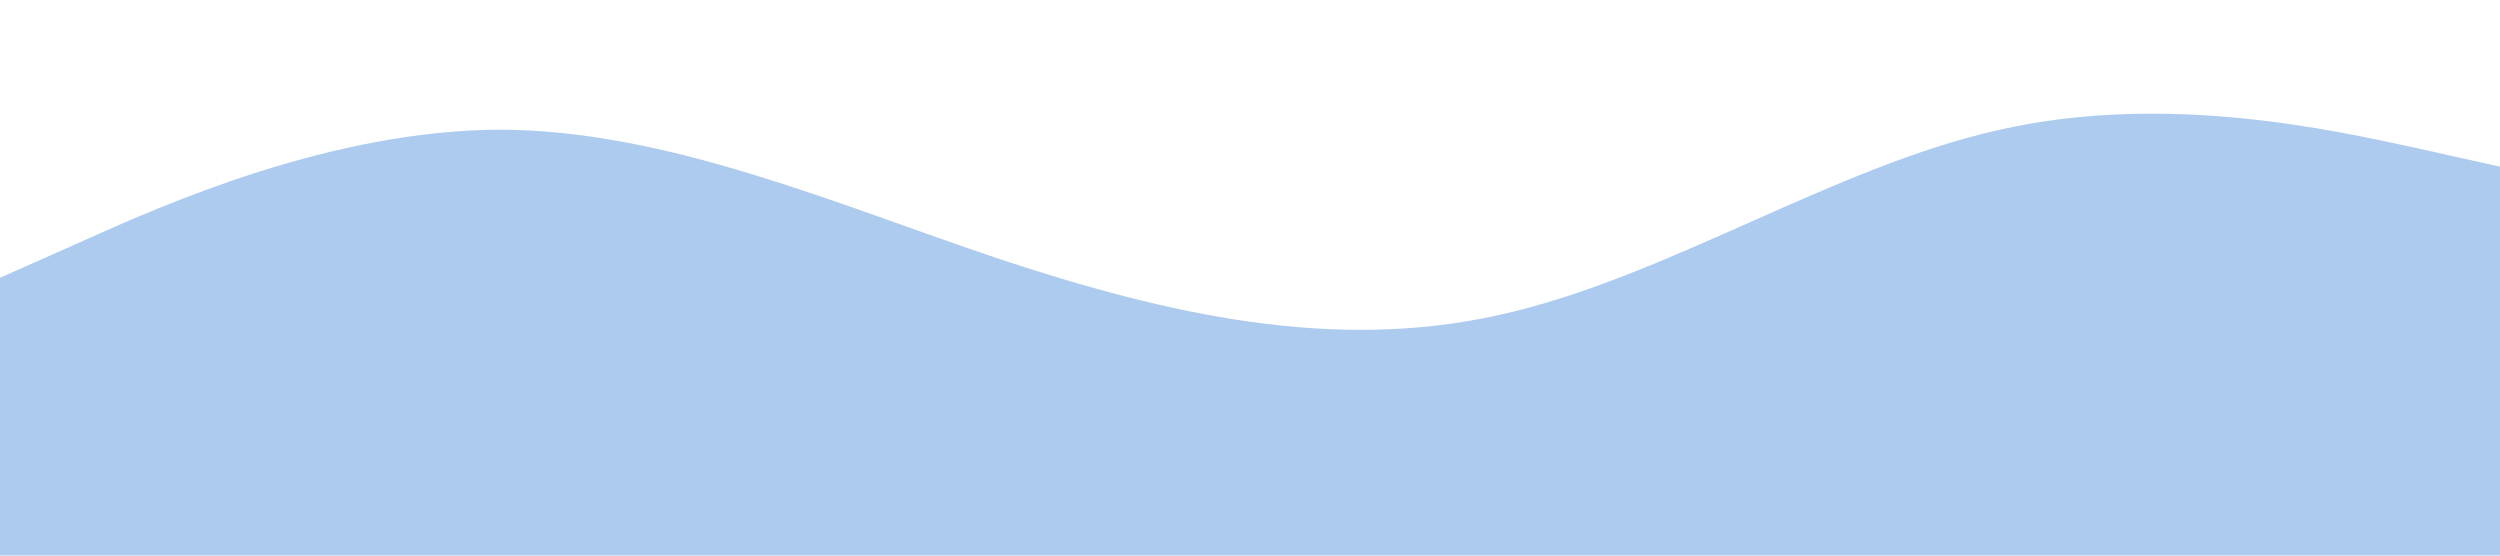 <?xml version="1.0" standalone="no"?><svg xmlns="http://www.w3.org/2000/svg" viewBox="0 0 1440 320"><path fill="#accbee" fill-opacity="1" d="M0,160L48,138.7C96,117,192,75,288,74.7C384,75,480,117,576,149.3C672,181,768,203,864,181.3C960,160,1056,96,1152,74.7C1248,53,1344,75,1392,85.3L1440,96L1440,320L1392,320C1344,320,1248,320,1152,320C1056,320,960,320,864,320C768,320,672,320,576,320C480,320,384,320,288,320C192,320,96,320,48,320L0,320Z"></path></svg>